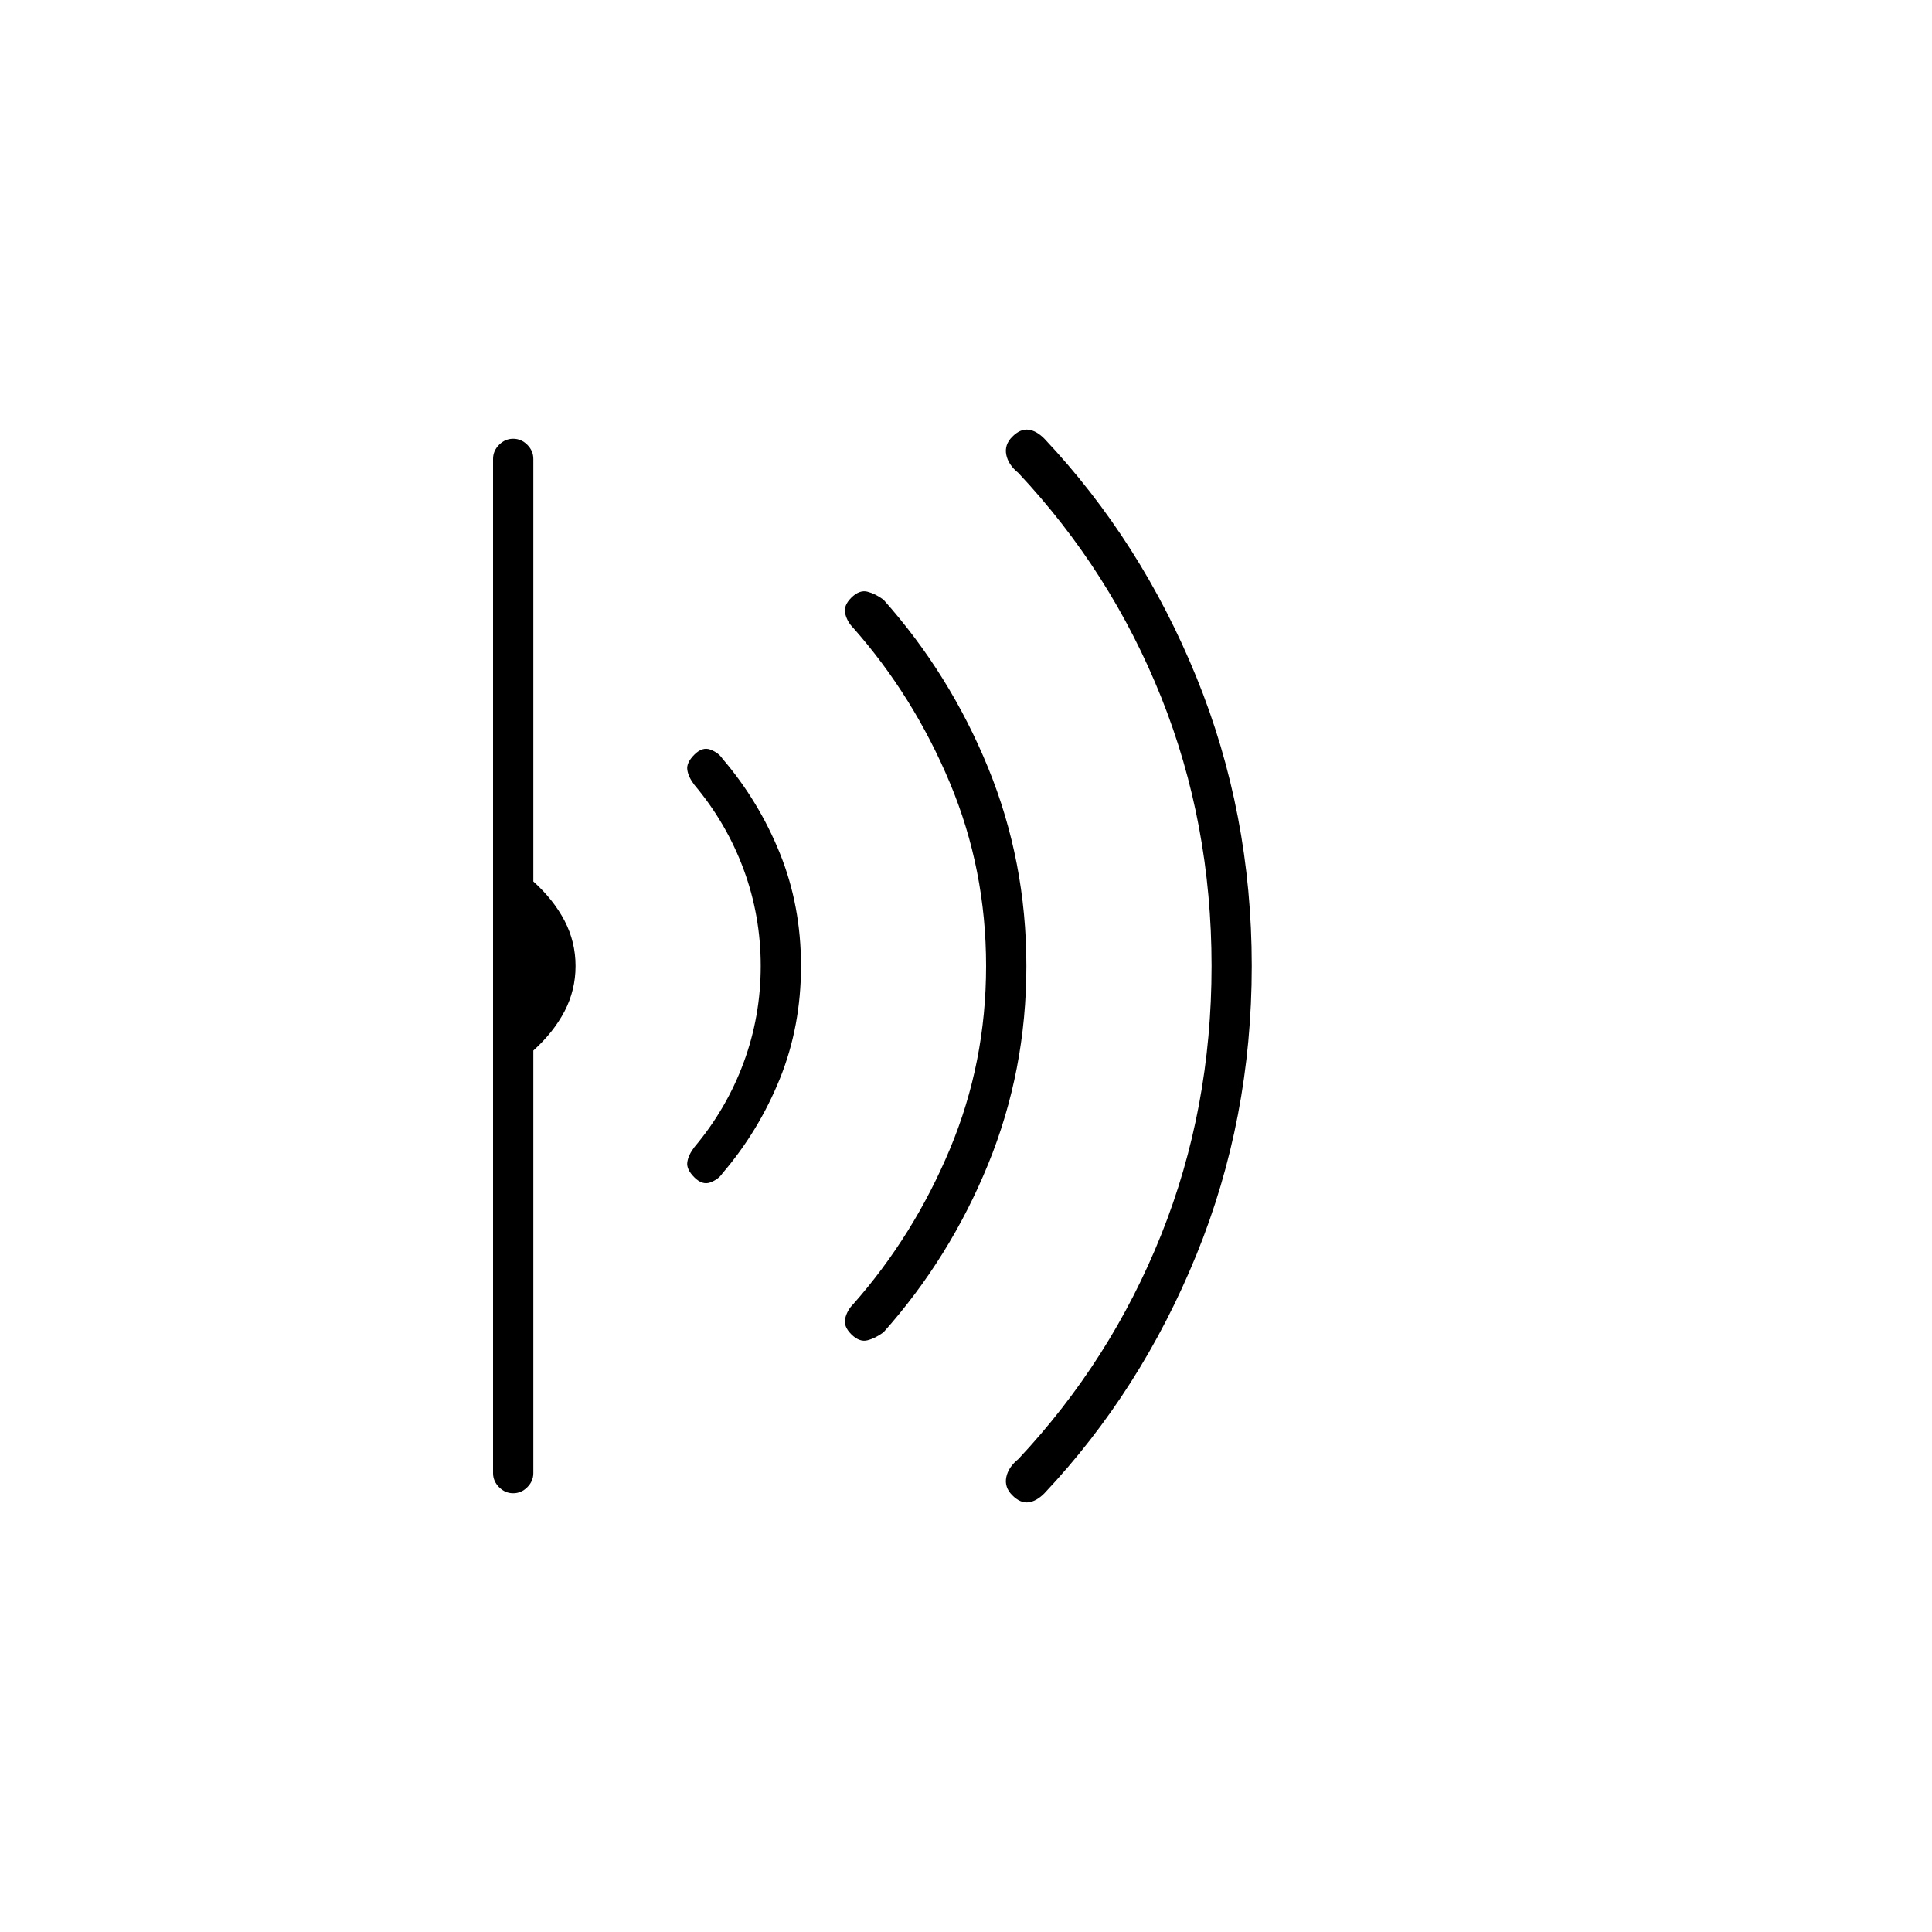 <svg xmlns="http://www.w3.org/2000/svg" height="20" width="20"><path d="M12.958 10q0 1.583-.573 2.99-.573 1.406-1.573 2.468-.083.084-.166.094-.084.01-.167-.073-.083-.083-.062-.187.021-.104.125-.188.958-1.021 1.479-2.323.521-1.302.521-2.781t-.521-2.781q-.521-1.302-1.479-2.323-.104-.084-.125-.188-.021-.104.062-.187t.167-.073q.083.01.166.094 1 1.062 1.573 2.468.573 1.407.573 2.99Zm-2.333 0q0 1.083-.396 2.052-.396.969-1.083 1.74-.084.062-.167.083-.083.021-.167-.063-.083-.083-.062-.166.021-.084.083-.146.625-.708 1-1.604.375-.896.375-1.896 0-1-.375-1.896-.375-.896-1-1.604-.062-.062-.083-.146-.021-.083.062-.166.084-.084.167-.063.083.021.167.083.687.771 1.083 1.74.396.969.396 2.052Zm-2.333 0q0 .625-.219 1.167-.219.541-.594.979-.041.062-.125.094-.083.031-.166-.052-.084-.084-.073-.157.01-.073.073-.156.333-.396.51-.875t.177-1q0-.521-.177-1t-.51-.875q-.063-.083-.073-.156-.011-.073.073-.157.083-.083.166-.052.084.032.125.094.375.438.594.979.219.542.219 1.167Zm-2.334 0q0 .25-.114.469-.115.219-.323.406v4.375q0 .083-.063.146-.062.062-.146.062-.083 0-.145-.062-.063-.063-.063-.146V4.75q0-.083.063-.146.062-.062.145-.062.084 0 .146.062.063.063.063.146v4.375q.208.187.323.406.114.219.114.469Z"/></svg>